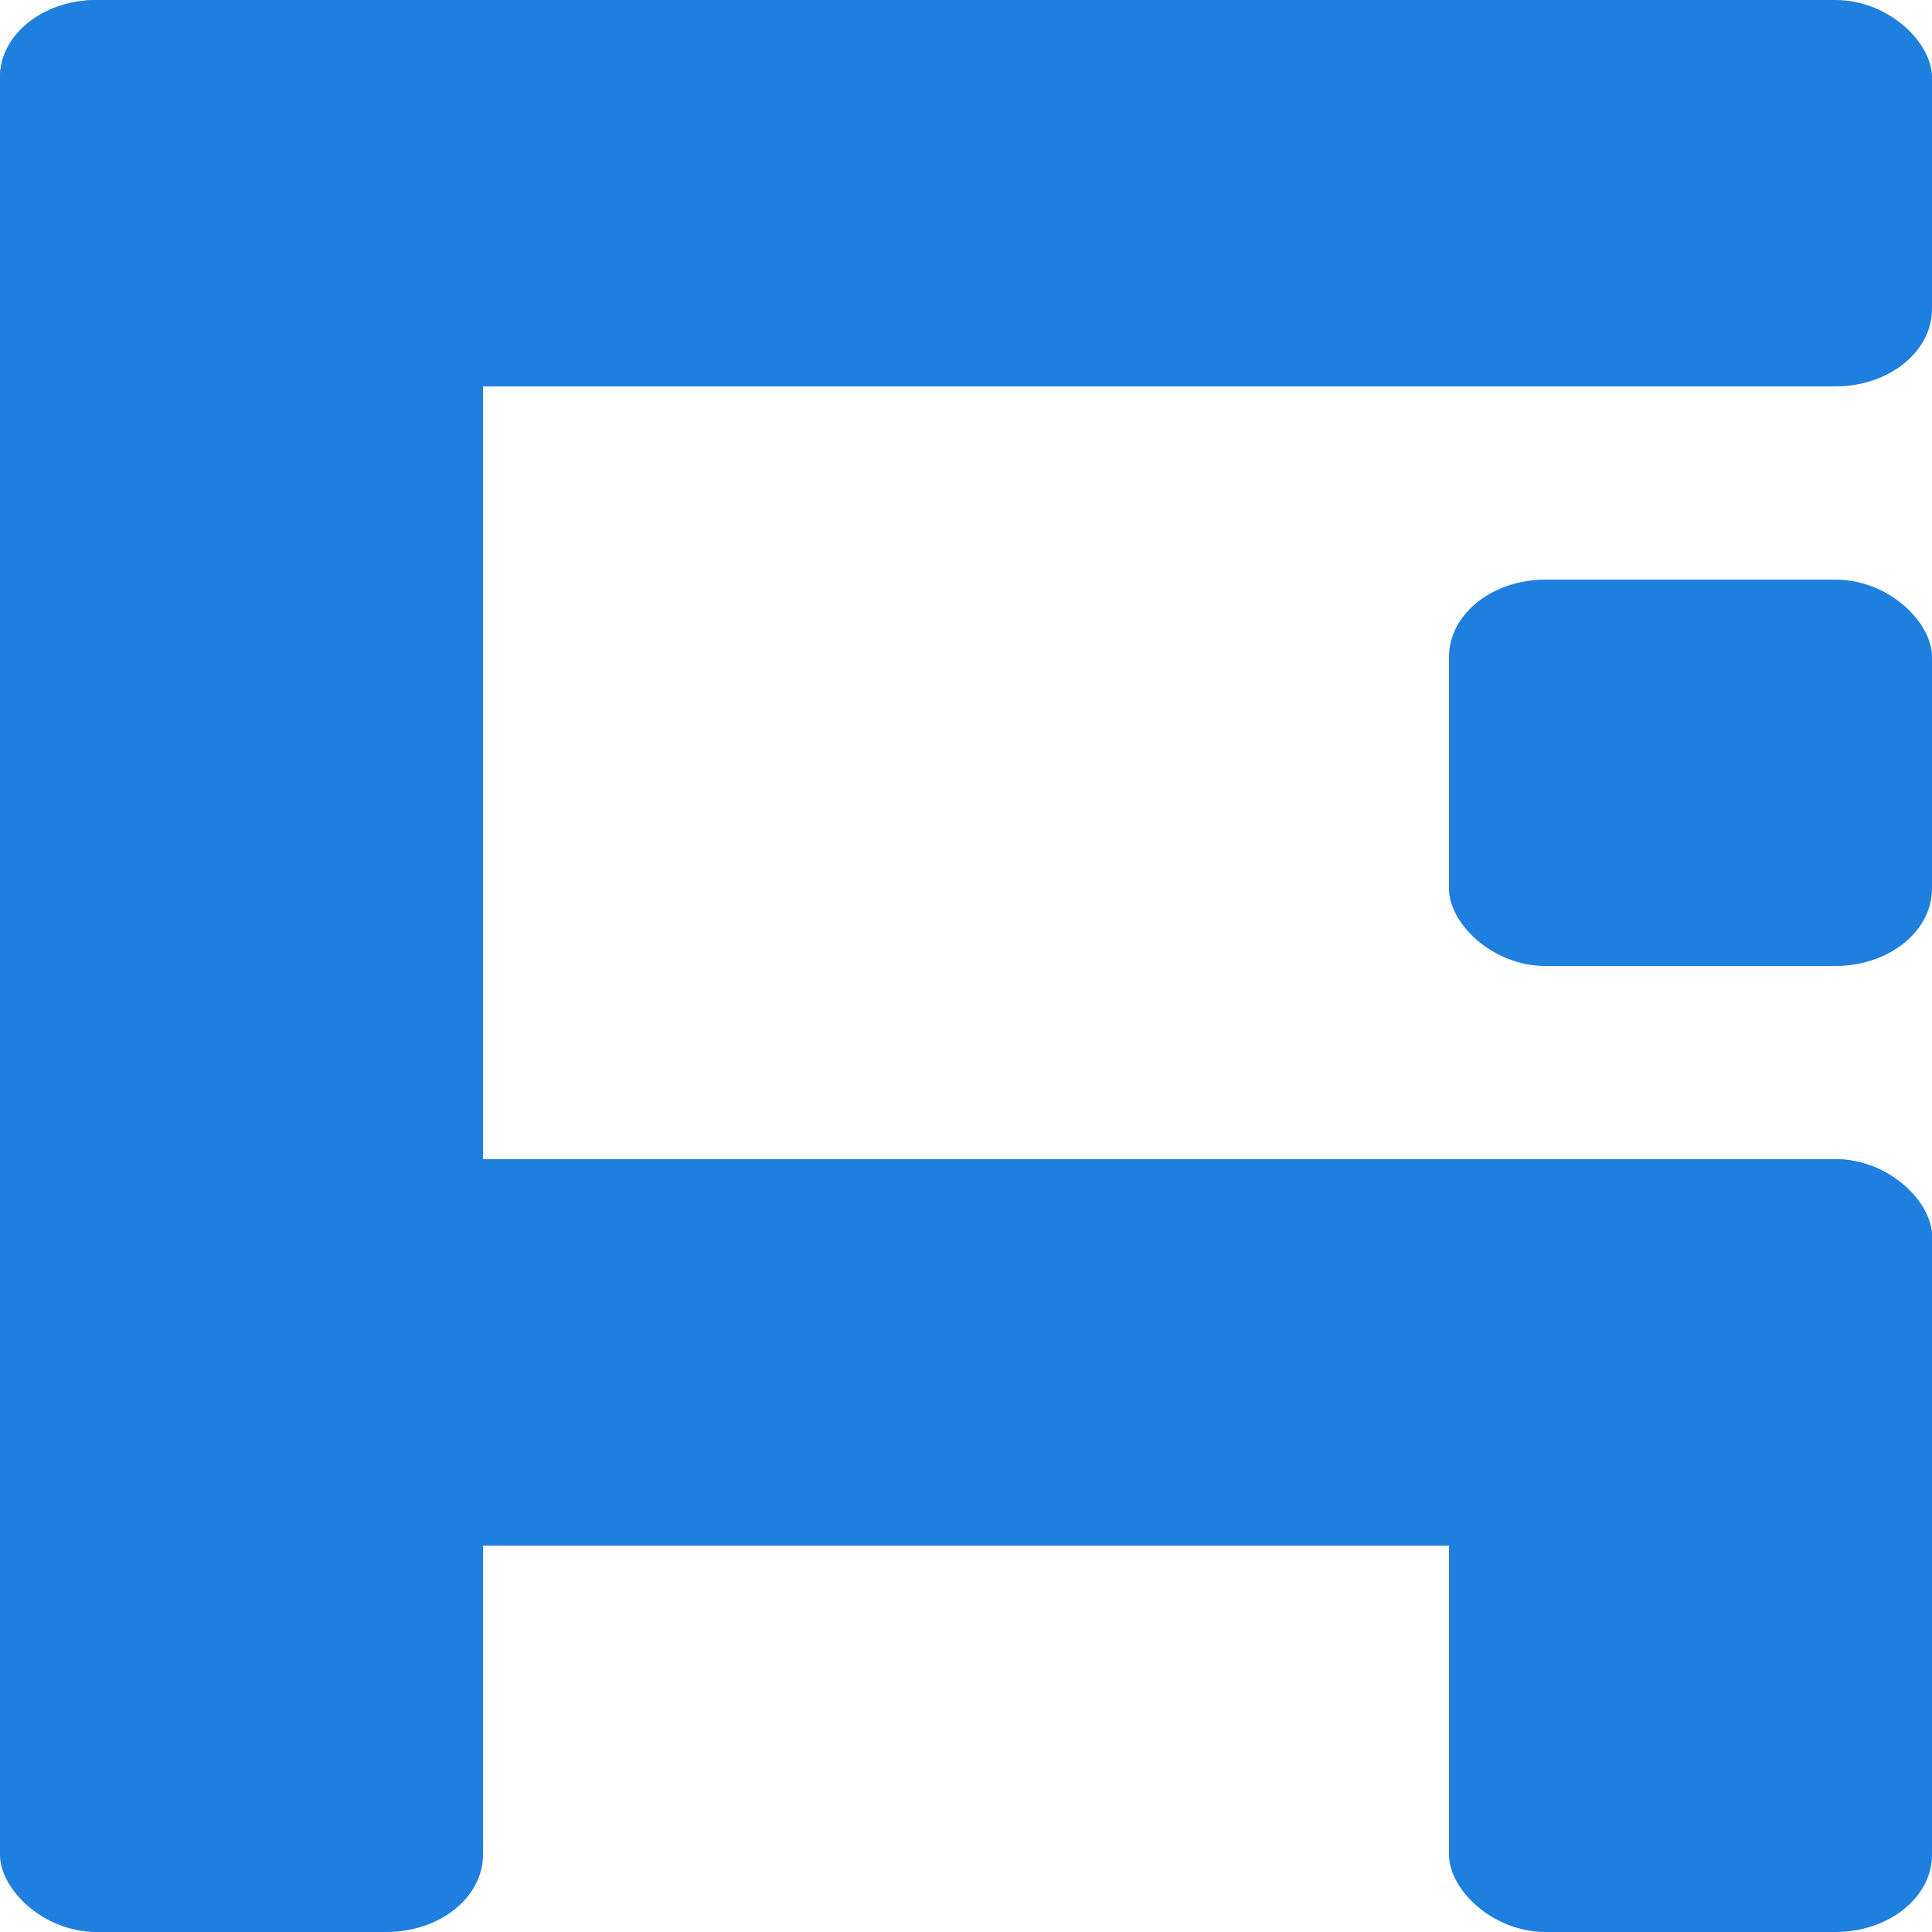 <svg xmlns="http://www.w3.org/2000/svg" viewBox="0 0 200 200" aria-hidden="true" focusable="false" role="img" aria-labelledby="title">
    <style>
      @media (prefers-color-scheme: dark) {
      .a { fill: #fff }
      }
    </style>
    <title>Mathias San Miguel</title>
    <g fill="#1F7FDF" class="a">
        <rect width="50"  height="200" x="0"   y="0"   rx="10" ry="8" />
        <rect width="50"  height="80"  x="150" y="120" rx="10" ry="8" />
        <rect width="50"  height="40"  x="150" y="60"  rx="10" ry="8" />
        <rect width="200" height="40"  x="0"   y="0"   rx="10" ry="8" />
        <rect width="200" height="40"  x="0"   y="120" rx="10" ry="8" />
    </g>
</svg>
